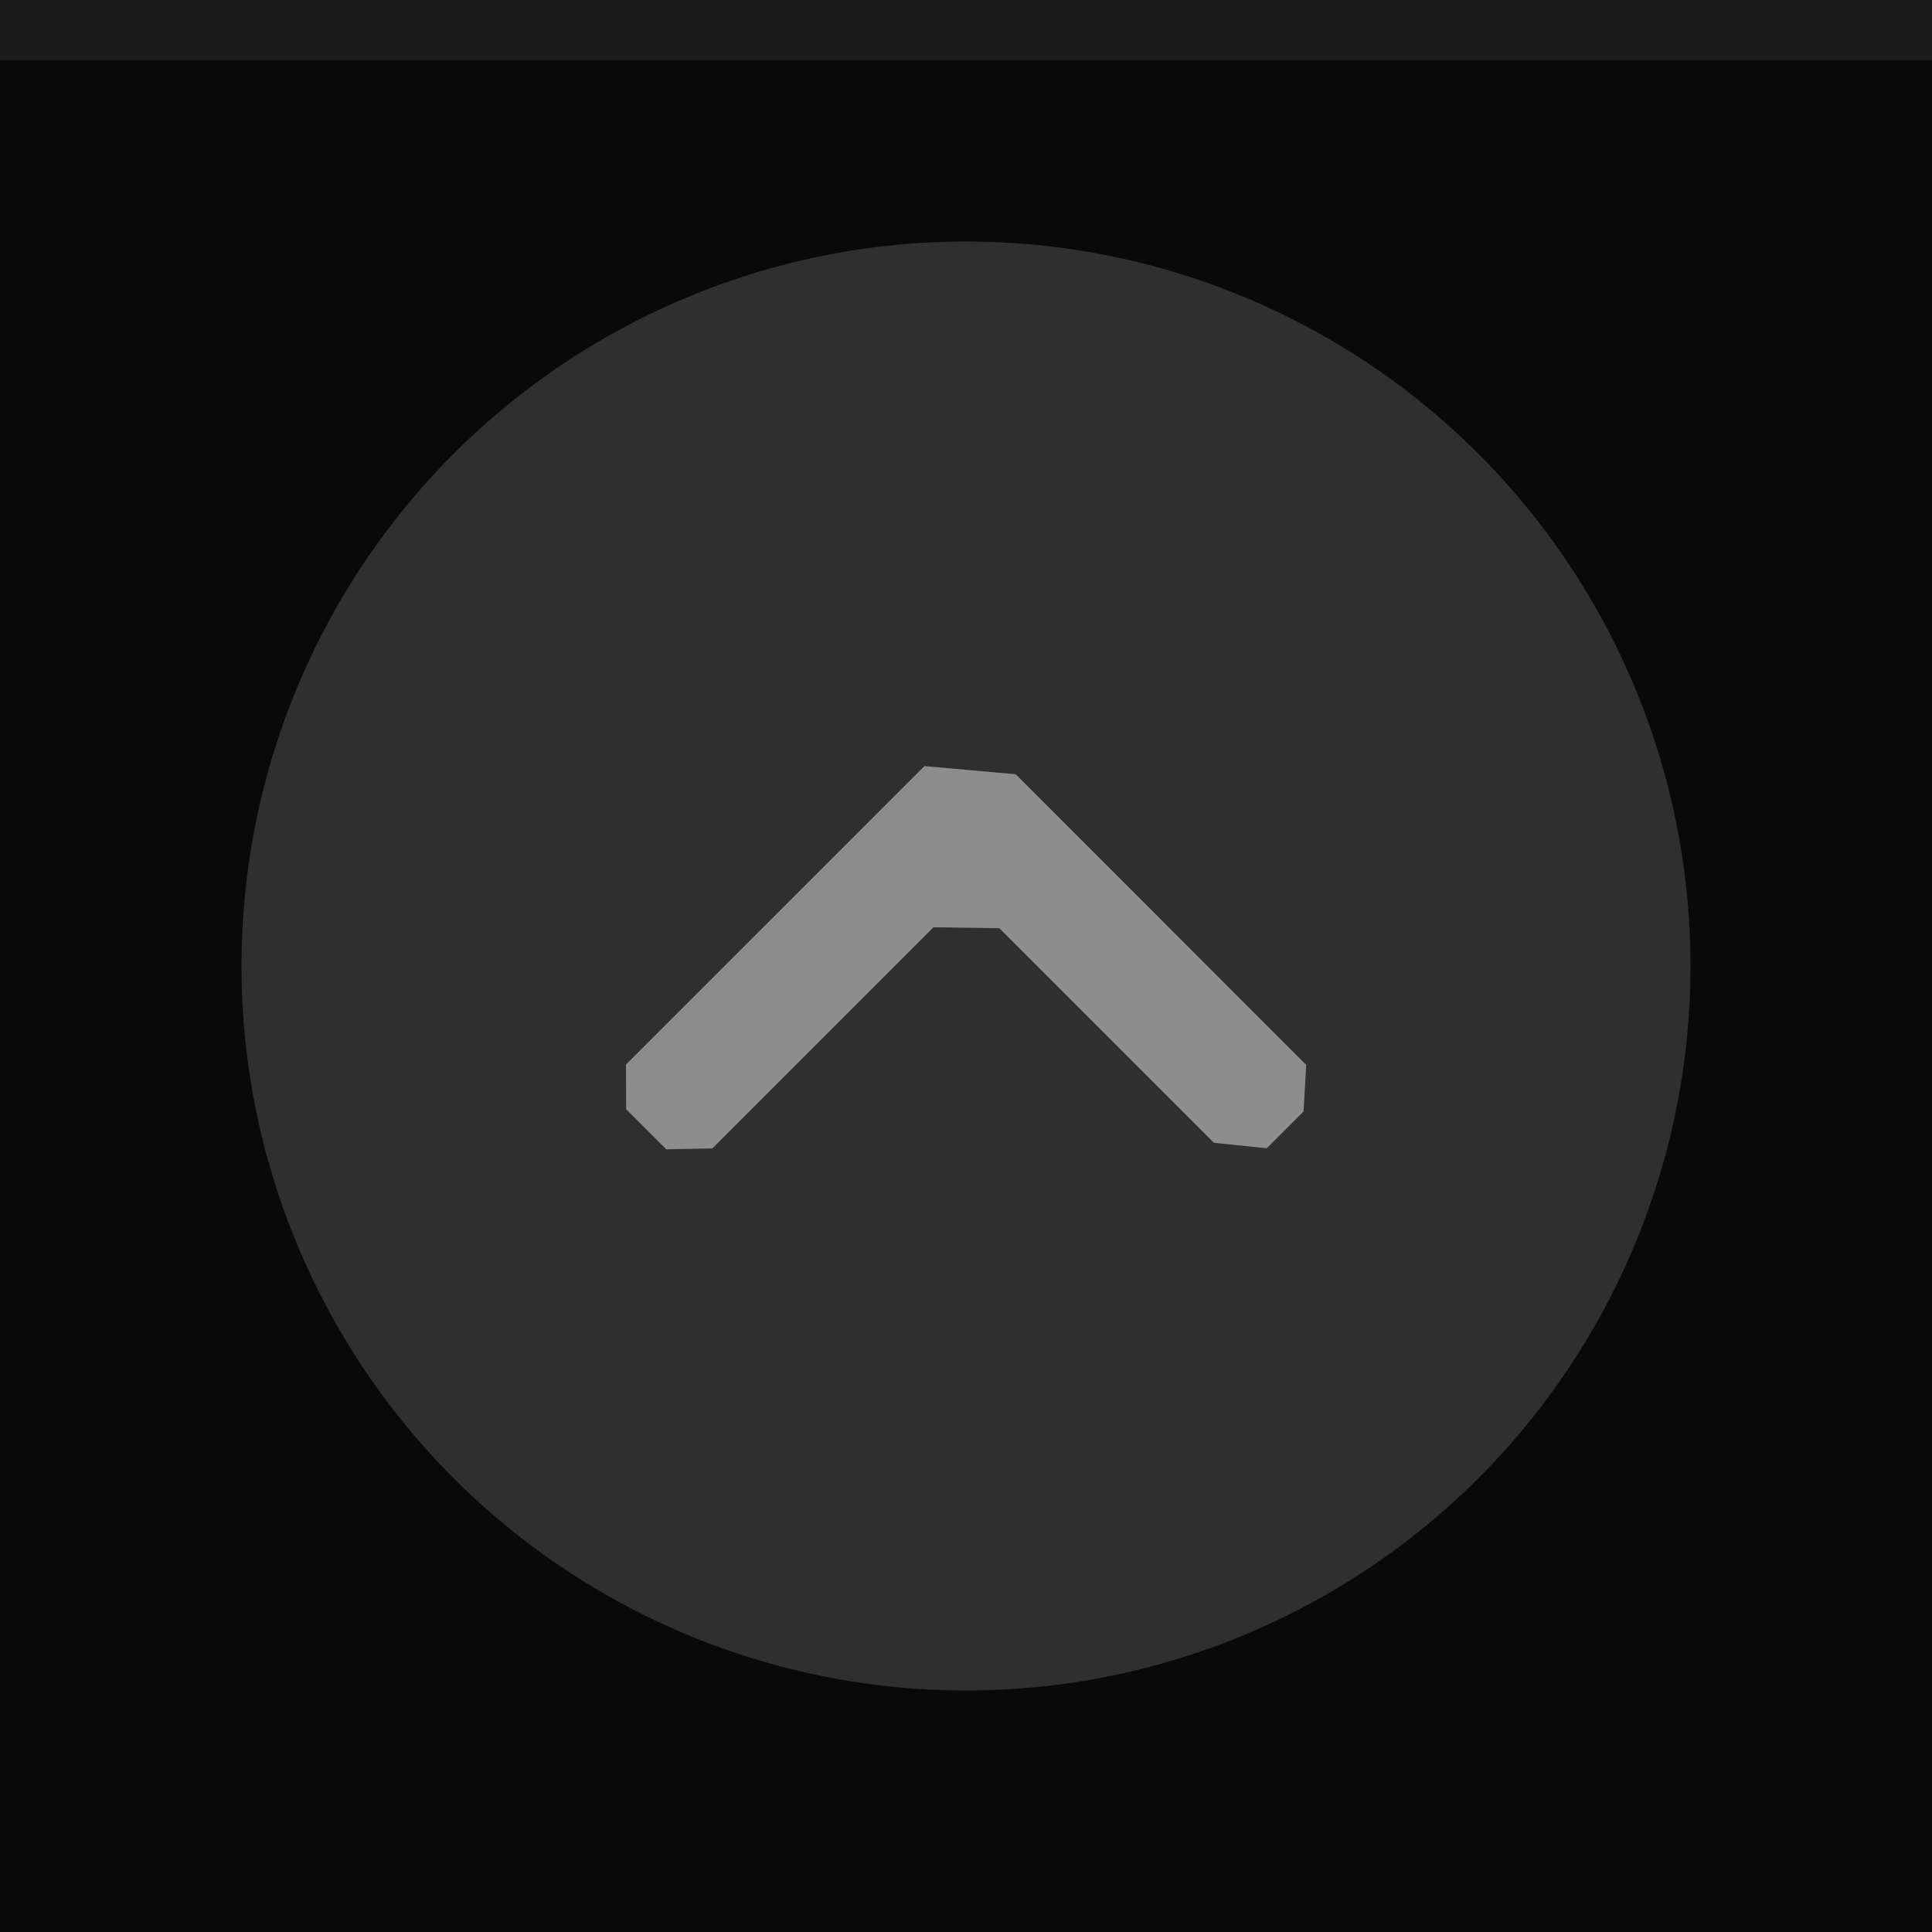 <?xml version="1.0" encoding="UTF-8" standalone="no"?>
<svg
   width="32"
   height="32"
   viewBox="0 0 32 32"
   version="1.1"
   id="svg12"
   sodipodi:docname="shade-pressed.svg"
   inkscape:version="1.1.2 (0a00cf5339, 2022-02-04)"
   xmlns:inkscape="http://www.inkscape.org/namespaces/inkscape"
   xmlns:sodipodi="http://sodipodi.sourceforge.net/DTD/sodipodi-0.dtd"
   xmlns="http://www.w3.org/2000/svg"
   xmlns:svg="http://www.w3.org/2000/svg">
  <defs
     id="defs16" />
  <sodipodi:namedview
     id="namedview14"
     pagecolor="#ffffff"
     bordercolor="#666666"
     borderopacity="1.0"
     inkscape:pageshadow="2"
     inkscape:pageopacity="0.0"
     inkscape:pagecheckerboard="0"
     showgrid="false"
     inkscape:zoom="24.28125"
     inkscape:cx="16.020592"
     inkscape:cy="15.917632"
     inkscape:window-width="1920"
     inkscape:window-height="1051"
     inkscape:window-x="0"
     inkscape:window-y="29"
     inkscape:window-maximized="1"
     inkscape:current-layer="g10" />
  <rect
     width="32"
     height="32"
     fill="#09090a"
     id="rect2" />
  <rect
     width="32"
     height="1"
     fill="#cccccc"
     fill-opacity=".1"
     id="rect4" />
  <g
     fill="#cccccc"
     id="g10">
    <circle
       cx="16"
       cy="16"
       r="12"
       opacity=".2"
       id="circle6" />
    <path
       d="m 10.368,17.632 0.003,0.74 0.664,0.664 0.763,-0.014 v 0 l 3.663,-3.663 v 0 l 1.091,0.015 3.554,3.554 0.876,0.091 v 0 l 0.609,-0.609 0.044,-0.772 v 0 L 16.824,12.824 v 0 l -1.512,-0.135 z"
       opacity="0.6"
       id="path8"
       sodipodi:nodetypes="ccccccccccccccccccc" />
  </g>
</svg>
